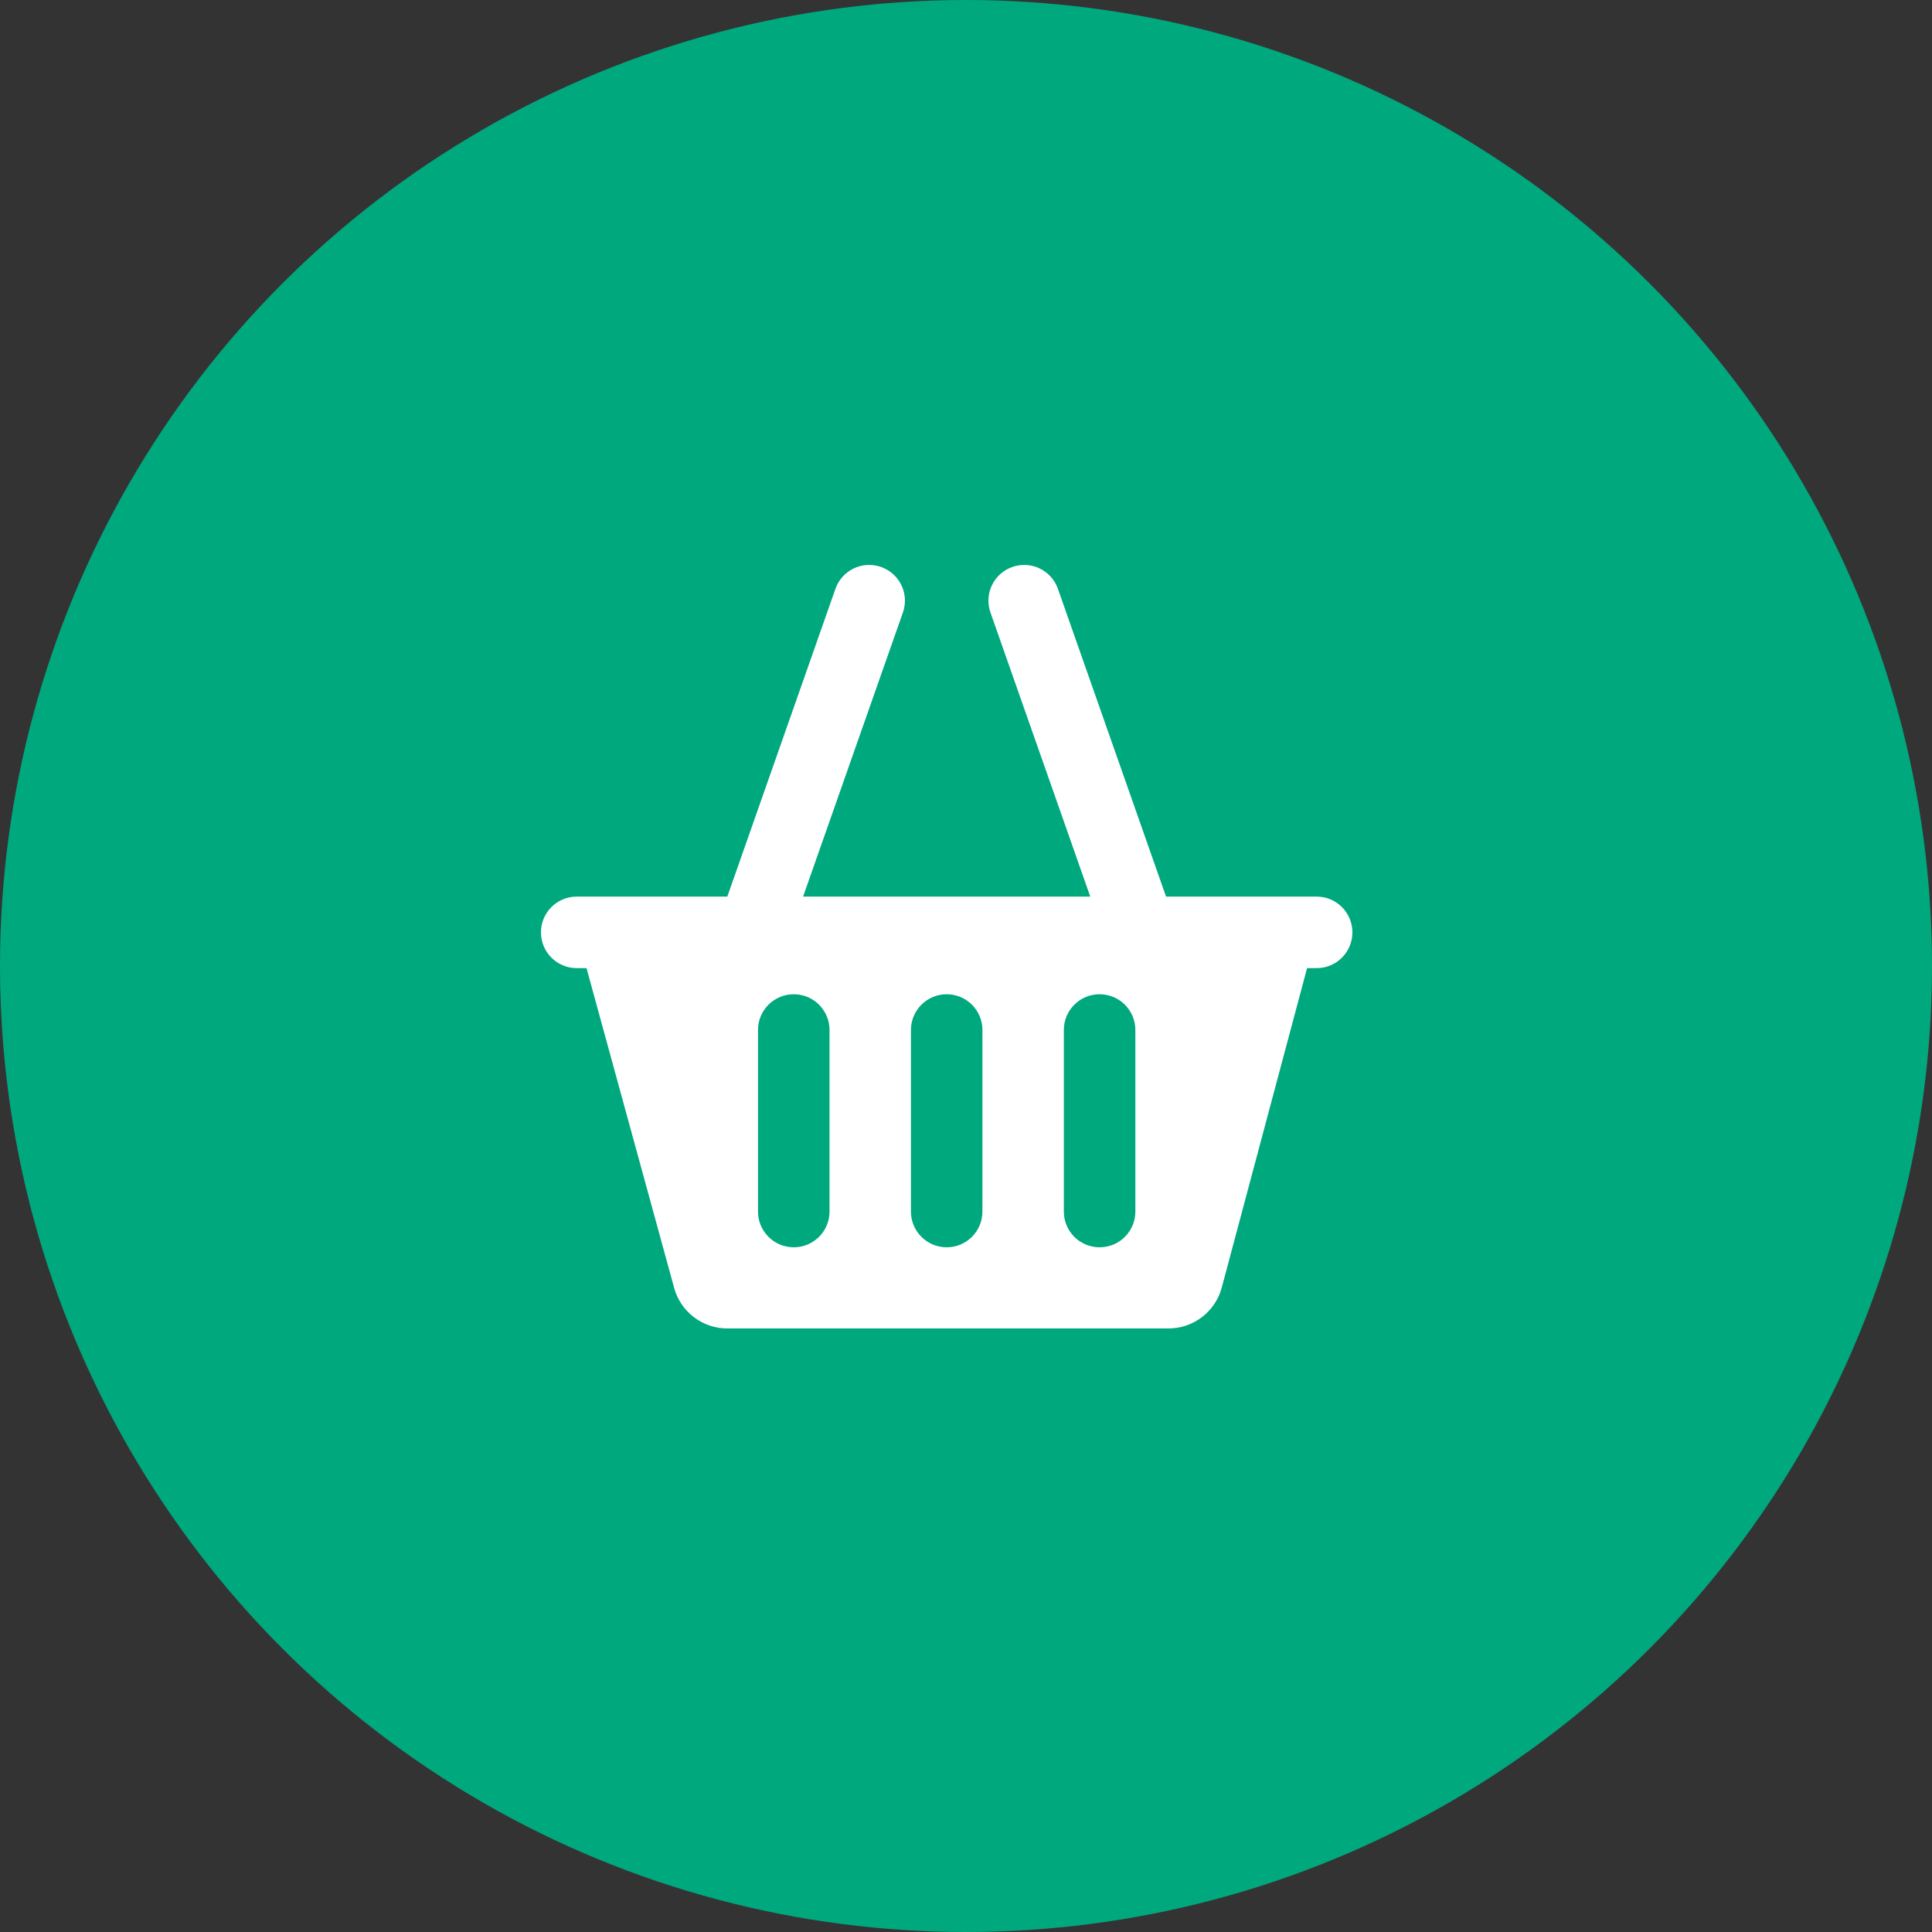 <svg width="50" height="50" viewBox="0 0 50 50" fill="none" xmlns="http://www.w3.org/2000/svg">
<rect x="0" y="0" width="50" height="50" fill="#333333" stroke="none"/>
<circle cx="25" cy="25" r="25" fill="#00A87E"/>
<g clip-path="url(#clip0_1_429)">
<path d="M34.075 23.204H30.177L27.379 15.239C27.21 14.757 26.681 14.503 26.199 14.673C25.717 14.842 25.463 15.37 25.633 15.852L28.216 23.204H20.784L23.367 15.852C23.537 15.37 23.283 14.842 22.801 14.673C22.319 14.503 21.79 14.757 21.621 15.239L18.823 23.204H14.925C14.414 23.204 14 23.618 14 24.13C14 24.641 14.414 25.055 14.925 25.055H15.179L17.447 33.331C17.616 33.95 18.179 34.38 18.822 34.38H30.241C30.887 34.38 31.452 33.946 31.619 33.322L33.827 25.055H34.075C34.586 25.055 35 24.641 35 24.13C35 23.619 34.586 23.204 34.075 23.204ZM21.468 31.355C21.468 31.866 21.053 32.28 20.543 32.28C20.031 32.28 19.617 31.866 19.617 31.355V26.656C19.617 26.145 20.031 25.731 20.543 25.731C21.053 25.731 21.468 26.145 21.468 26.656V31.355ZM25.425 31.355C25.425 31.866 25.011 32.28 24.5 32.28C23.989 32.28 23.575 31.866 23.575 31.355V26.656C23.575 26.145 23.989 25.731 24.5 25.731C25.011 25.731 25.425 26.145 25.425 26.656V31.355ZM29.383 31.355C29.383 31.866 28.969 32.28 28.457 32.28C27.946 32.28 27.532 31.866 27.532 31.355V26.656C27.532 26.145 27.946 25.731 28.457 25.731C28.969 25.731 29.383 26.145 29.383 26.656V31.355Z" fill="white"/>
</g>
<defs>
<clipPath id="clip0_1_429">
<rect width="21" height="21" fill="white" transform="translate(14 14)"/>
</clipPath>
</defs>
</svg>
